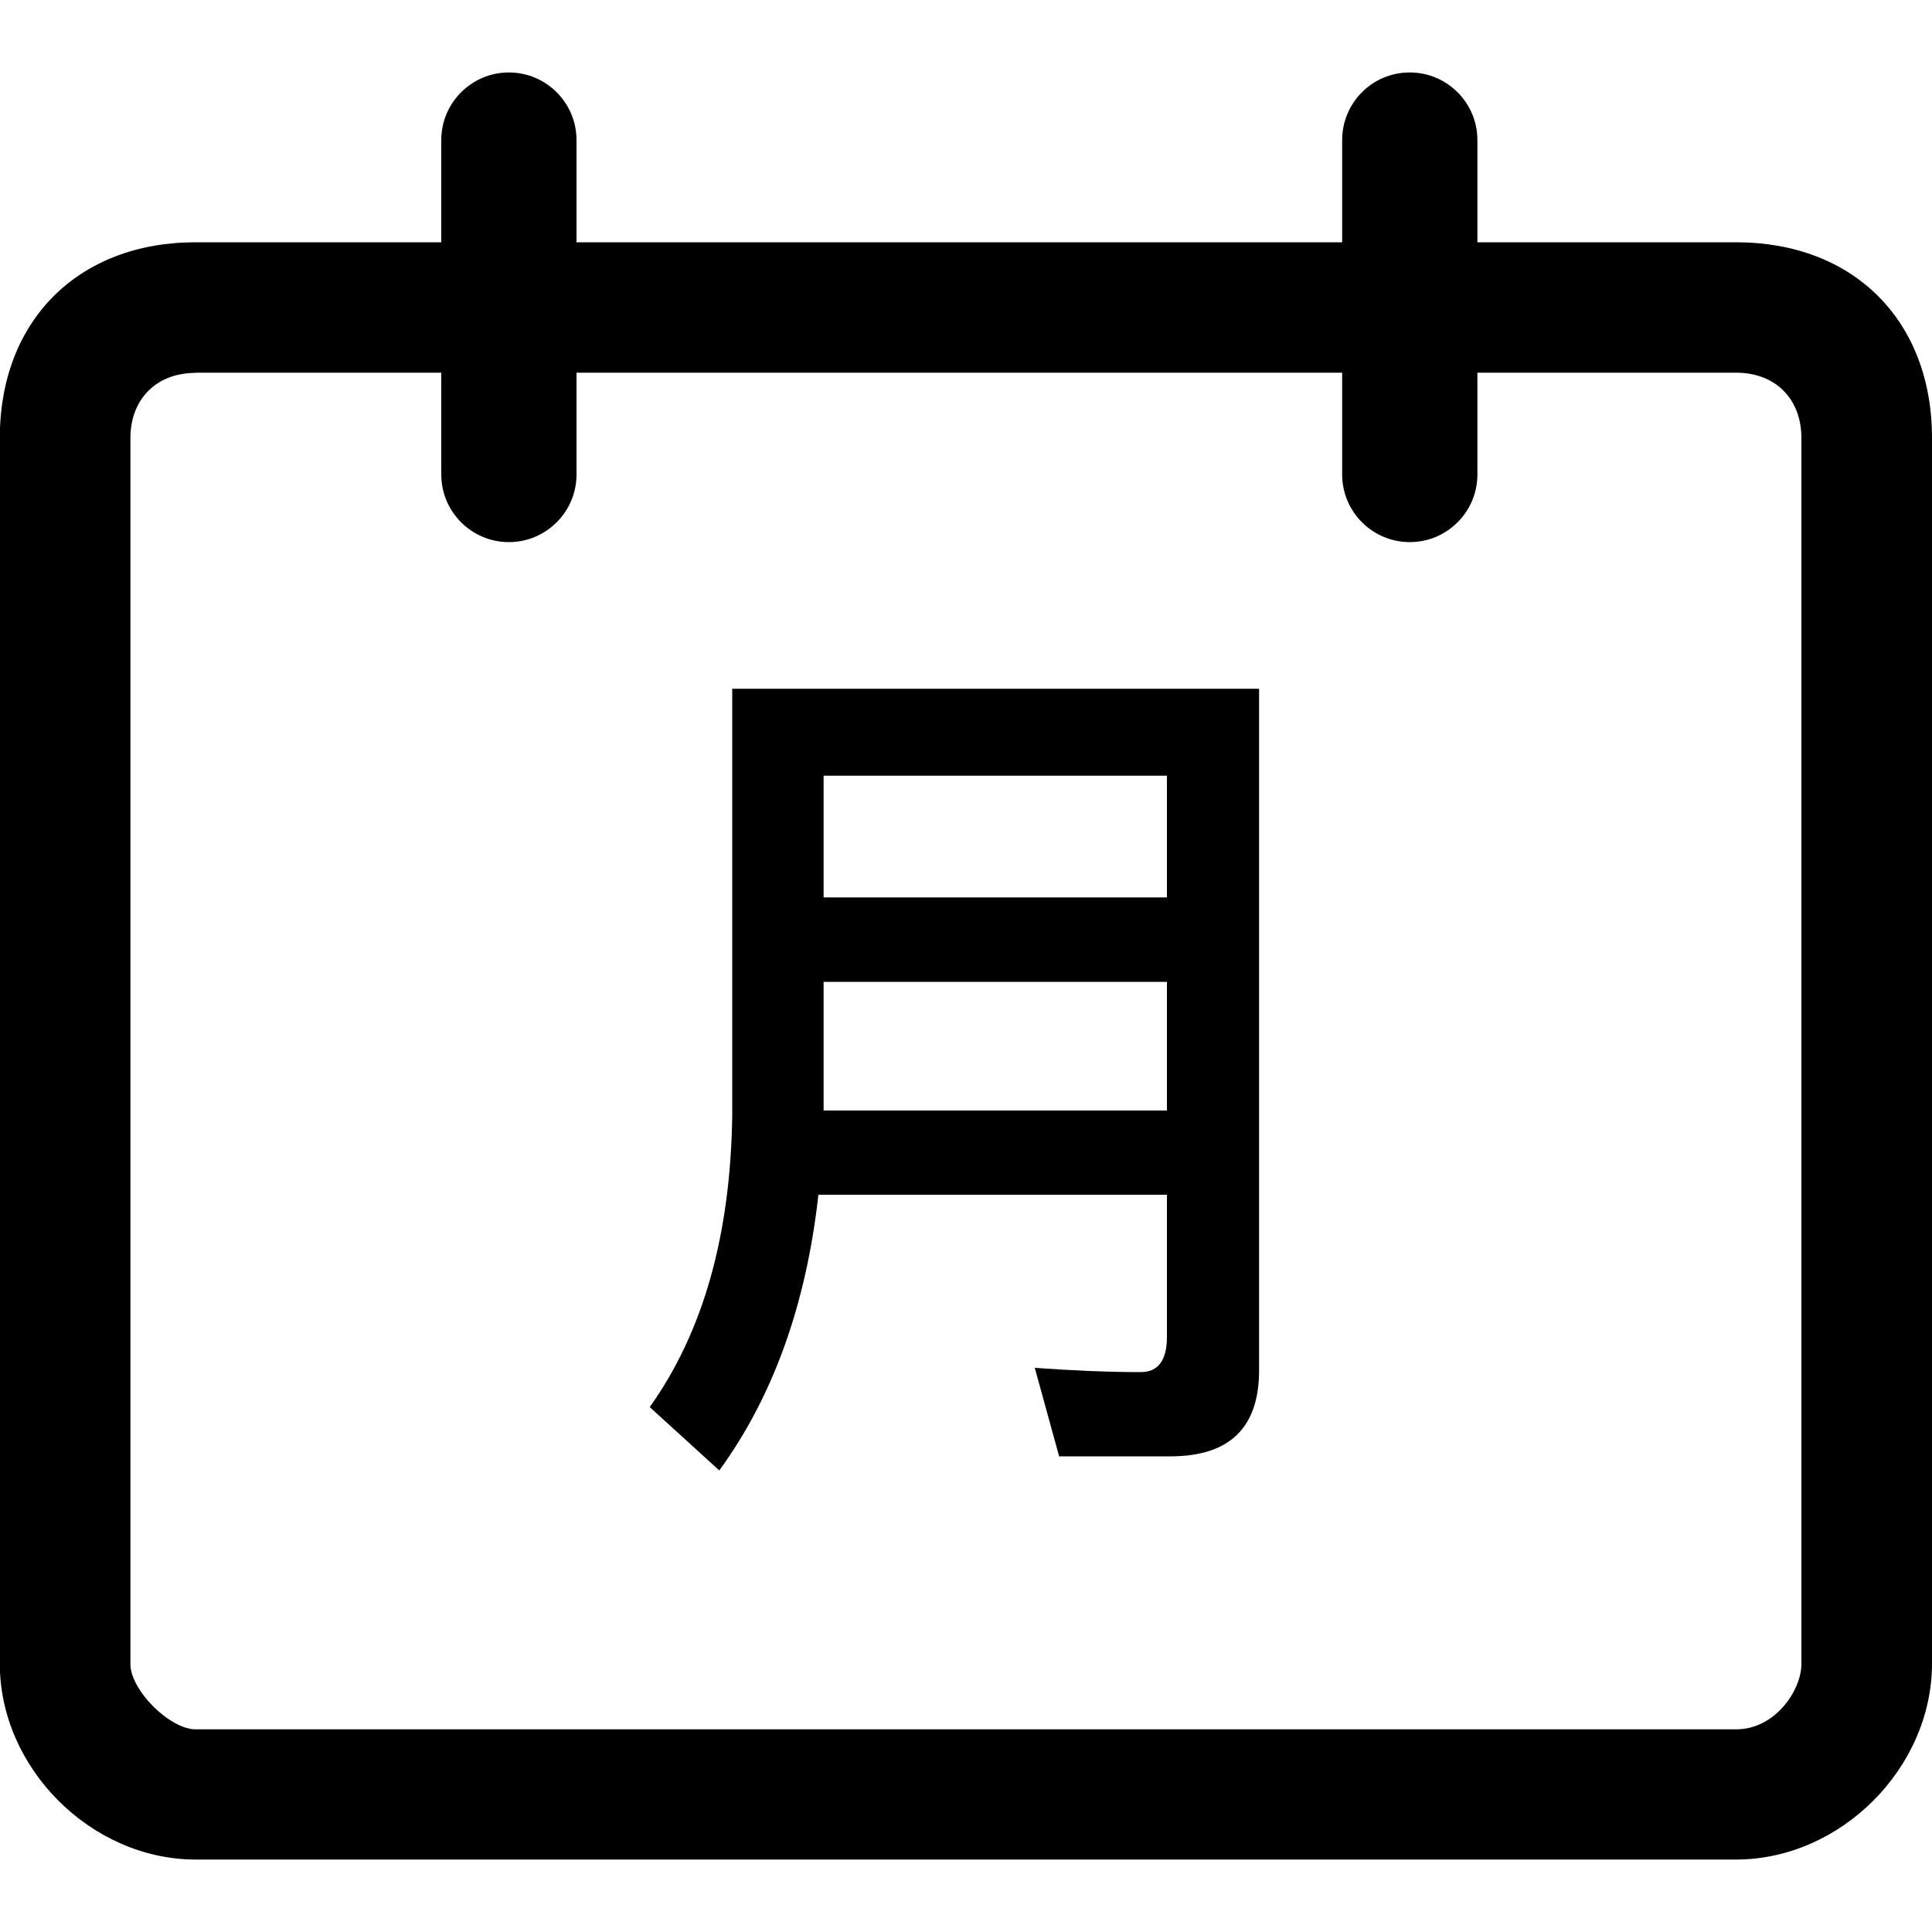 <?xml version="1.0" encoding="utf-8"?>
<!-- Generator: Adobe Illustrator 22.0.0, SVG Export Plug-In . SVG Version: 6.00 Build 0)  -->
<svg version="1.1" id="图层_1" xmlns="http://www.w3.org/2000/svg" xmlns:xlink="http://www.w3.org/1999/xlink" x="0px" y="0px"
	 viewBox="0 0 1000 1000" style="enable-background:new 0 0 1000 1000;" xml:space="preserve">
<g>
	<g>
		<path d="M898.5,962.5H101.3c-54.1,0-101.4-47.3-101.4-101.3V226.7c0-60.7,40.5-101.3,101.4-101.3h797.3
			c60.8,0,101.4,40.5,101.4,101.3v634.5C999.9,915.2,952.7,962.5,898.5,962.5L898.5,962.5z M101.3,193c-20.3,0-33.8,13.5-33.8,33.8
			v634.5c0,13.5,20.3,33.8,33.8,33.8h797.3c20.3,0,33.8-20.3,33.8-33.8V226.7c0-20.3-13.5-33.8-33.8-33.8H101.3V193z"/>
		<path d="M263.4,37.5L263.4,37.5c19.3,0,35,15.7,35,35v173.1c0,19.3-15.7,35-35,35l0,0c-19.3,0-35-15.7-35-35V72.5
			C228.4,53.2,244.1,37.5,263.4,37.5z"/>
		<path d="M729.7,37.5L729.7,37.5c19.3,0,35,15.7,35,35v173.1c0,19.3-15.7,35-35,35l0,0c-19.3,0-35-15.7-35-35V72.5
			C694.7,53.2,710.3,37.5,729.7,37.5z"/>
	</g>
	<g>
		<path d="M372.3,761.1l-36-32.8c27.9-39.1,41.8-89.5,42.7-150.7V356.5h272.7v352.8c0,29.7-15.3,44.5-45.9,44.5h-57.6L535.6,708
			c19.8,1.4,38.2,2.2,54.9,2.2c9,0,13.5-6.3,13.5-18v-73.8H423.6C417.3,675.1,400.2,722.8,372.3,761.1z M604,401.5H426.3v63H604
			V401.5z M426.3,574.8H604v-66.6H426.3V574.8z"/>
	</g>
</g>
</svg>

